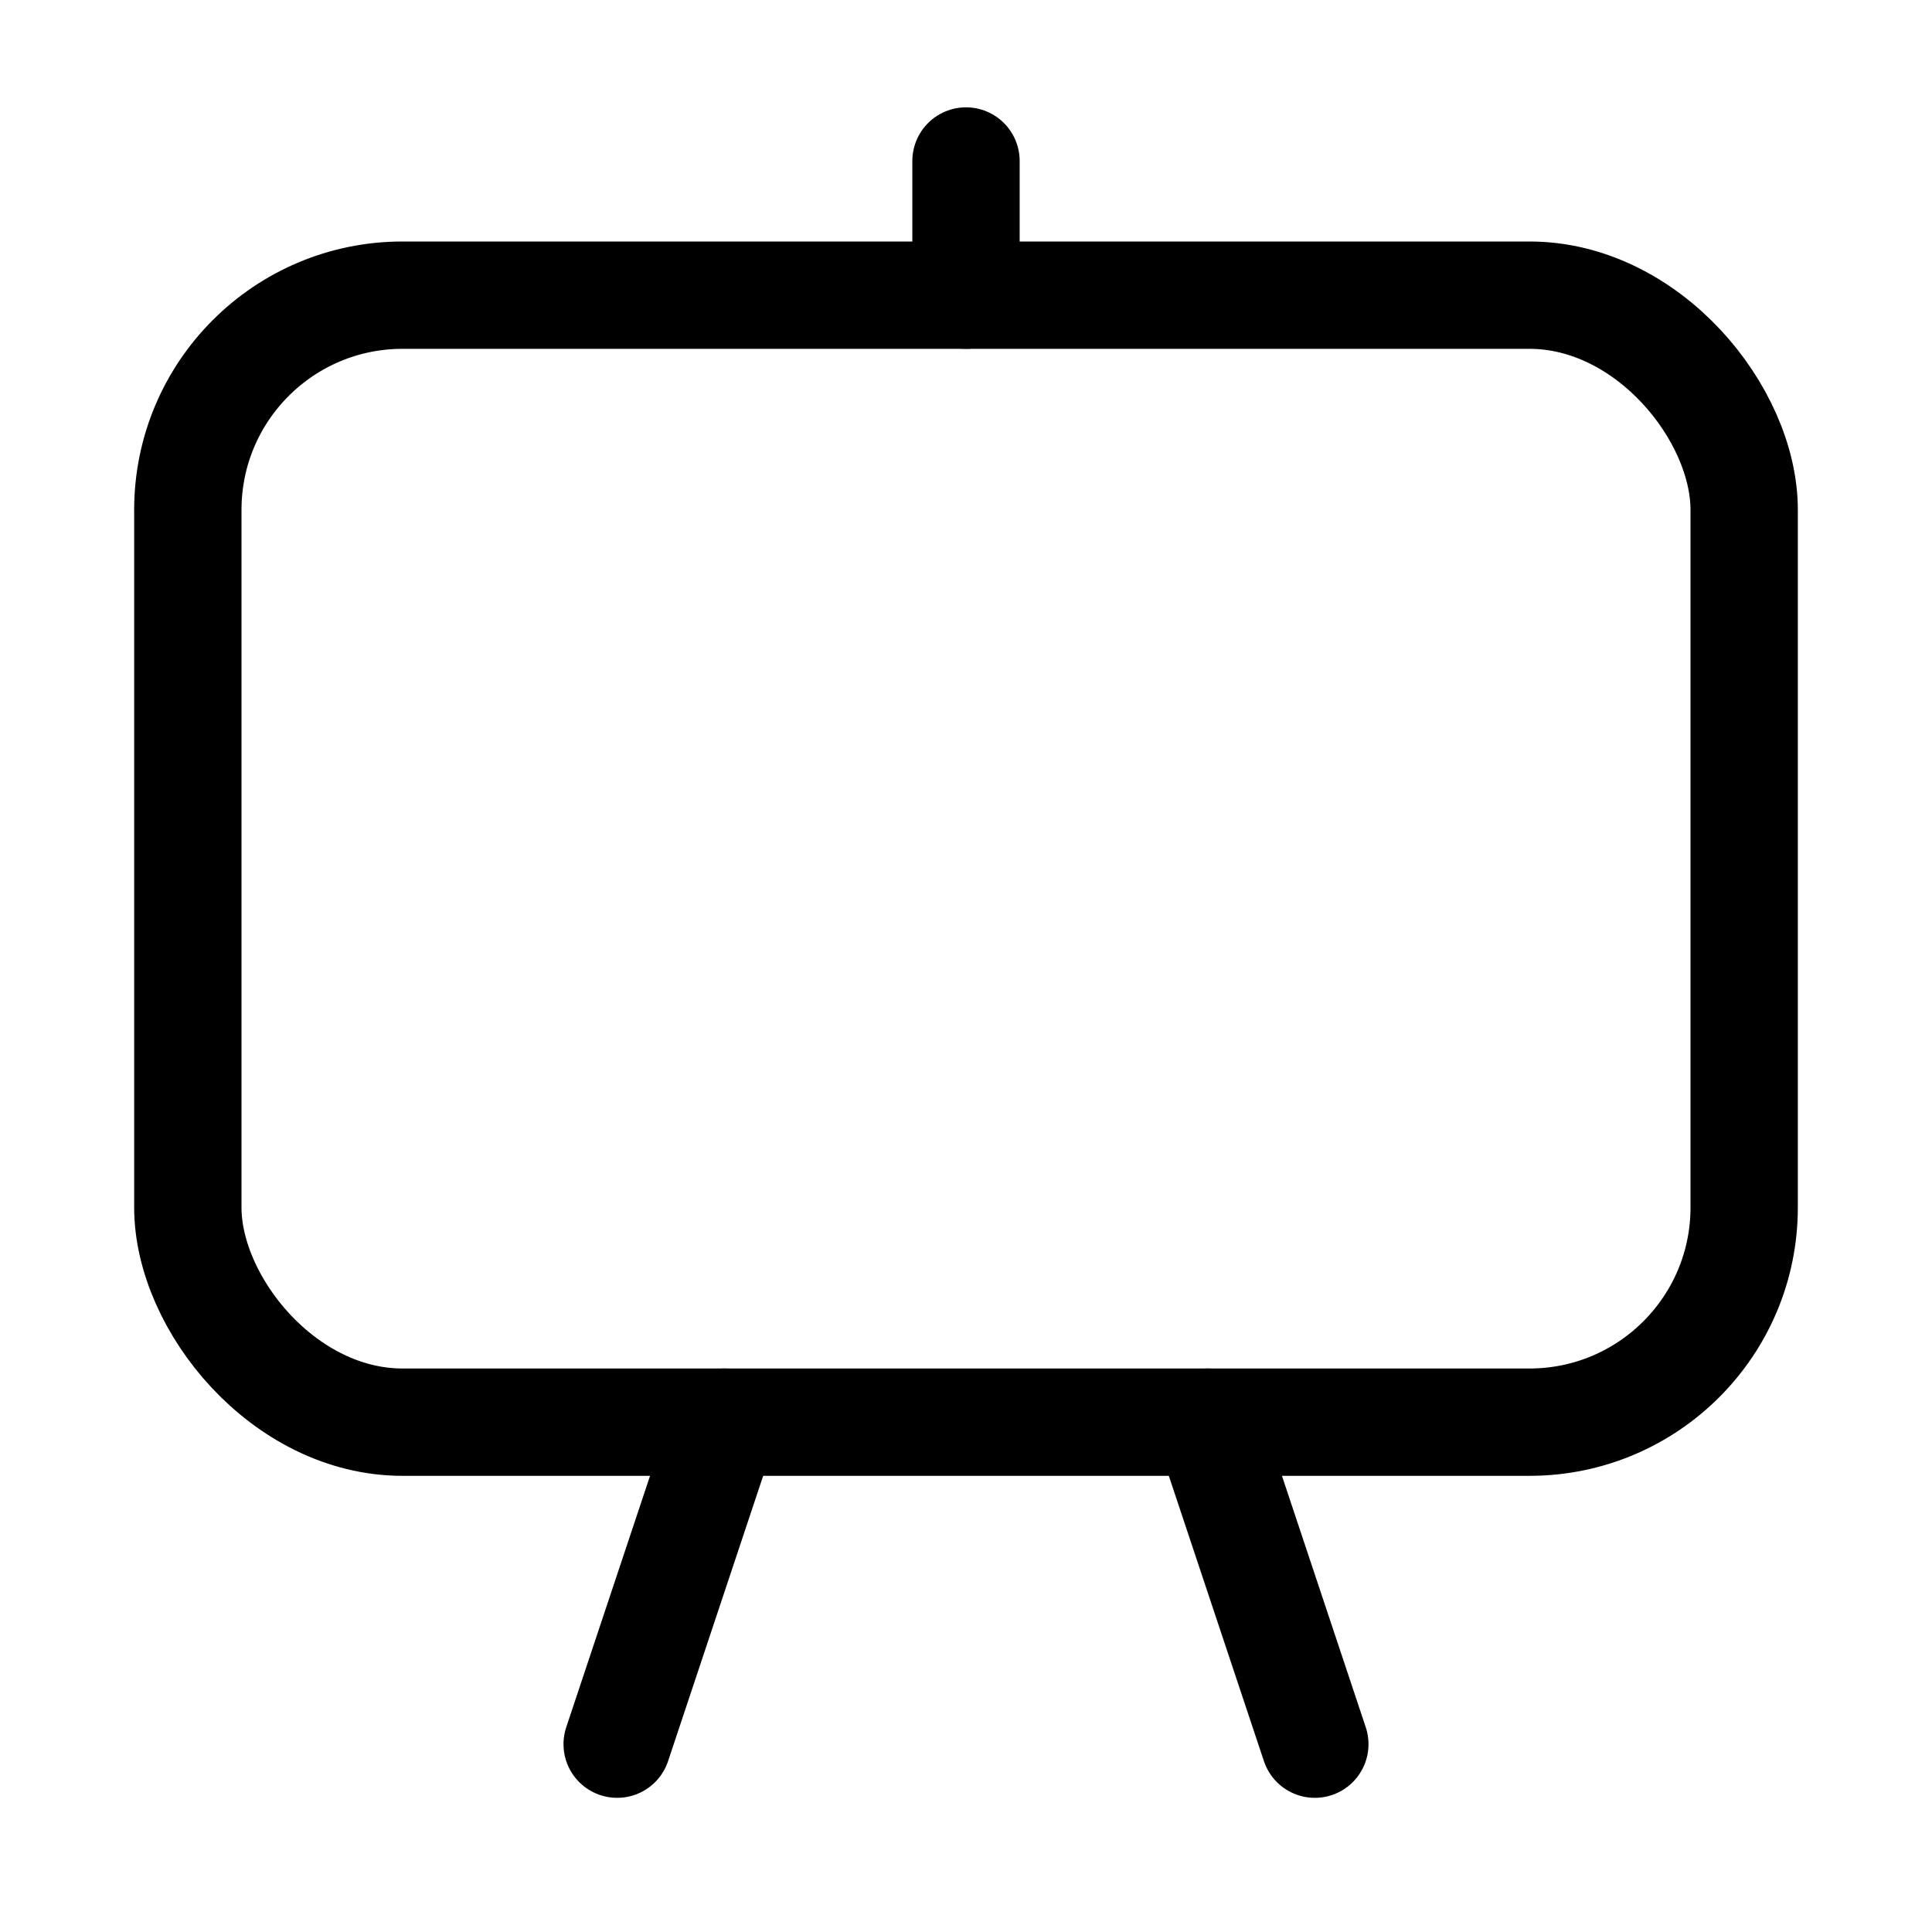 <svg xmlns="http://www.w3.org/2000/svg" height="18" width="18" viewBox="0 0 18 18"><title>presentation screen 2</title><g fill="none" stroke="currentColor" class="nc-icon-wrapper"><line x1="5.75" y1="16.25" x2="6.75" y2="13.25" stroke-linecap="round" stroke-linejoin="round" stroke="currentColor"></line><line x1="12.25" y1="16.25" x2="11.25" y2="13.25" stroke-linecap="round" stroke-linejoin="round" stroke="currentColor"></line><rect x="1.75" y="2.75" width="14.5" height="10.5" rx="2" ry="2" stroke-linecap="round" stroke-linejoin="round"></rect><line x1="9" y1="2.75" x2="9" y2="1.5" stroke-linecap="round" stroke-linejoin="round"></line></g></svg>